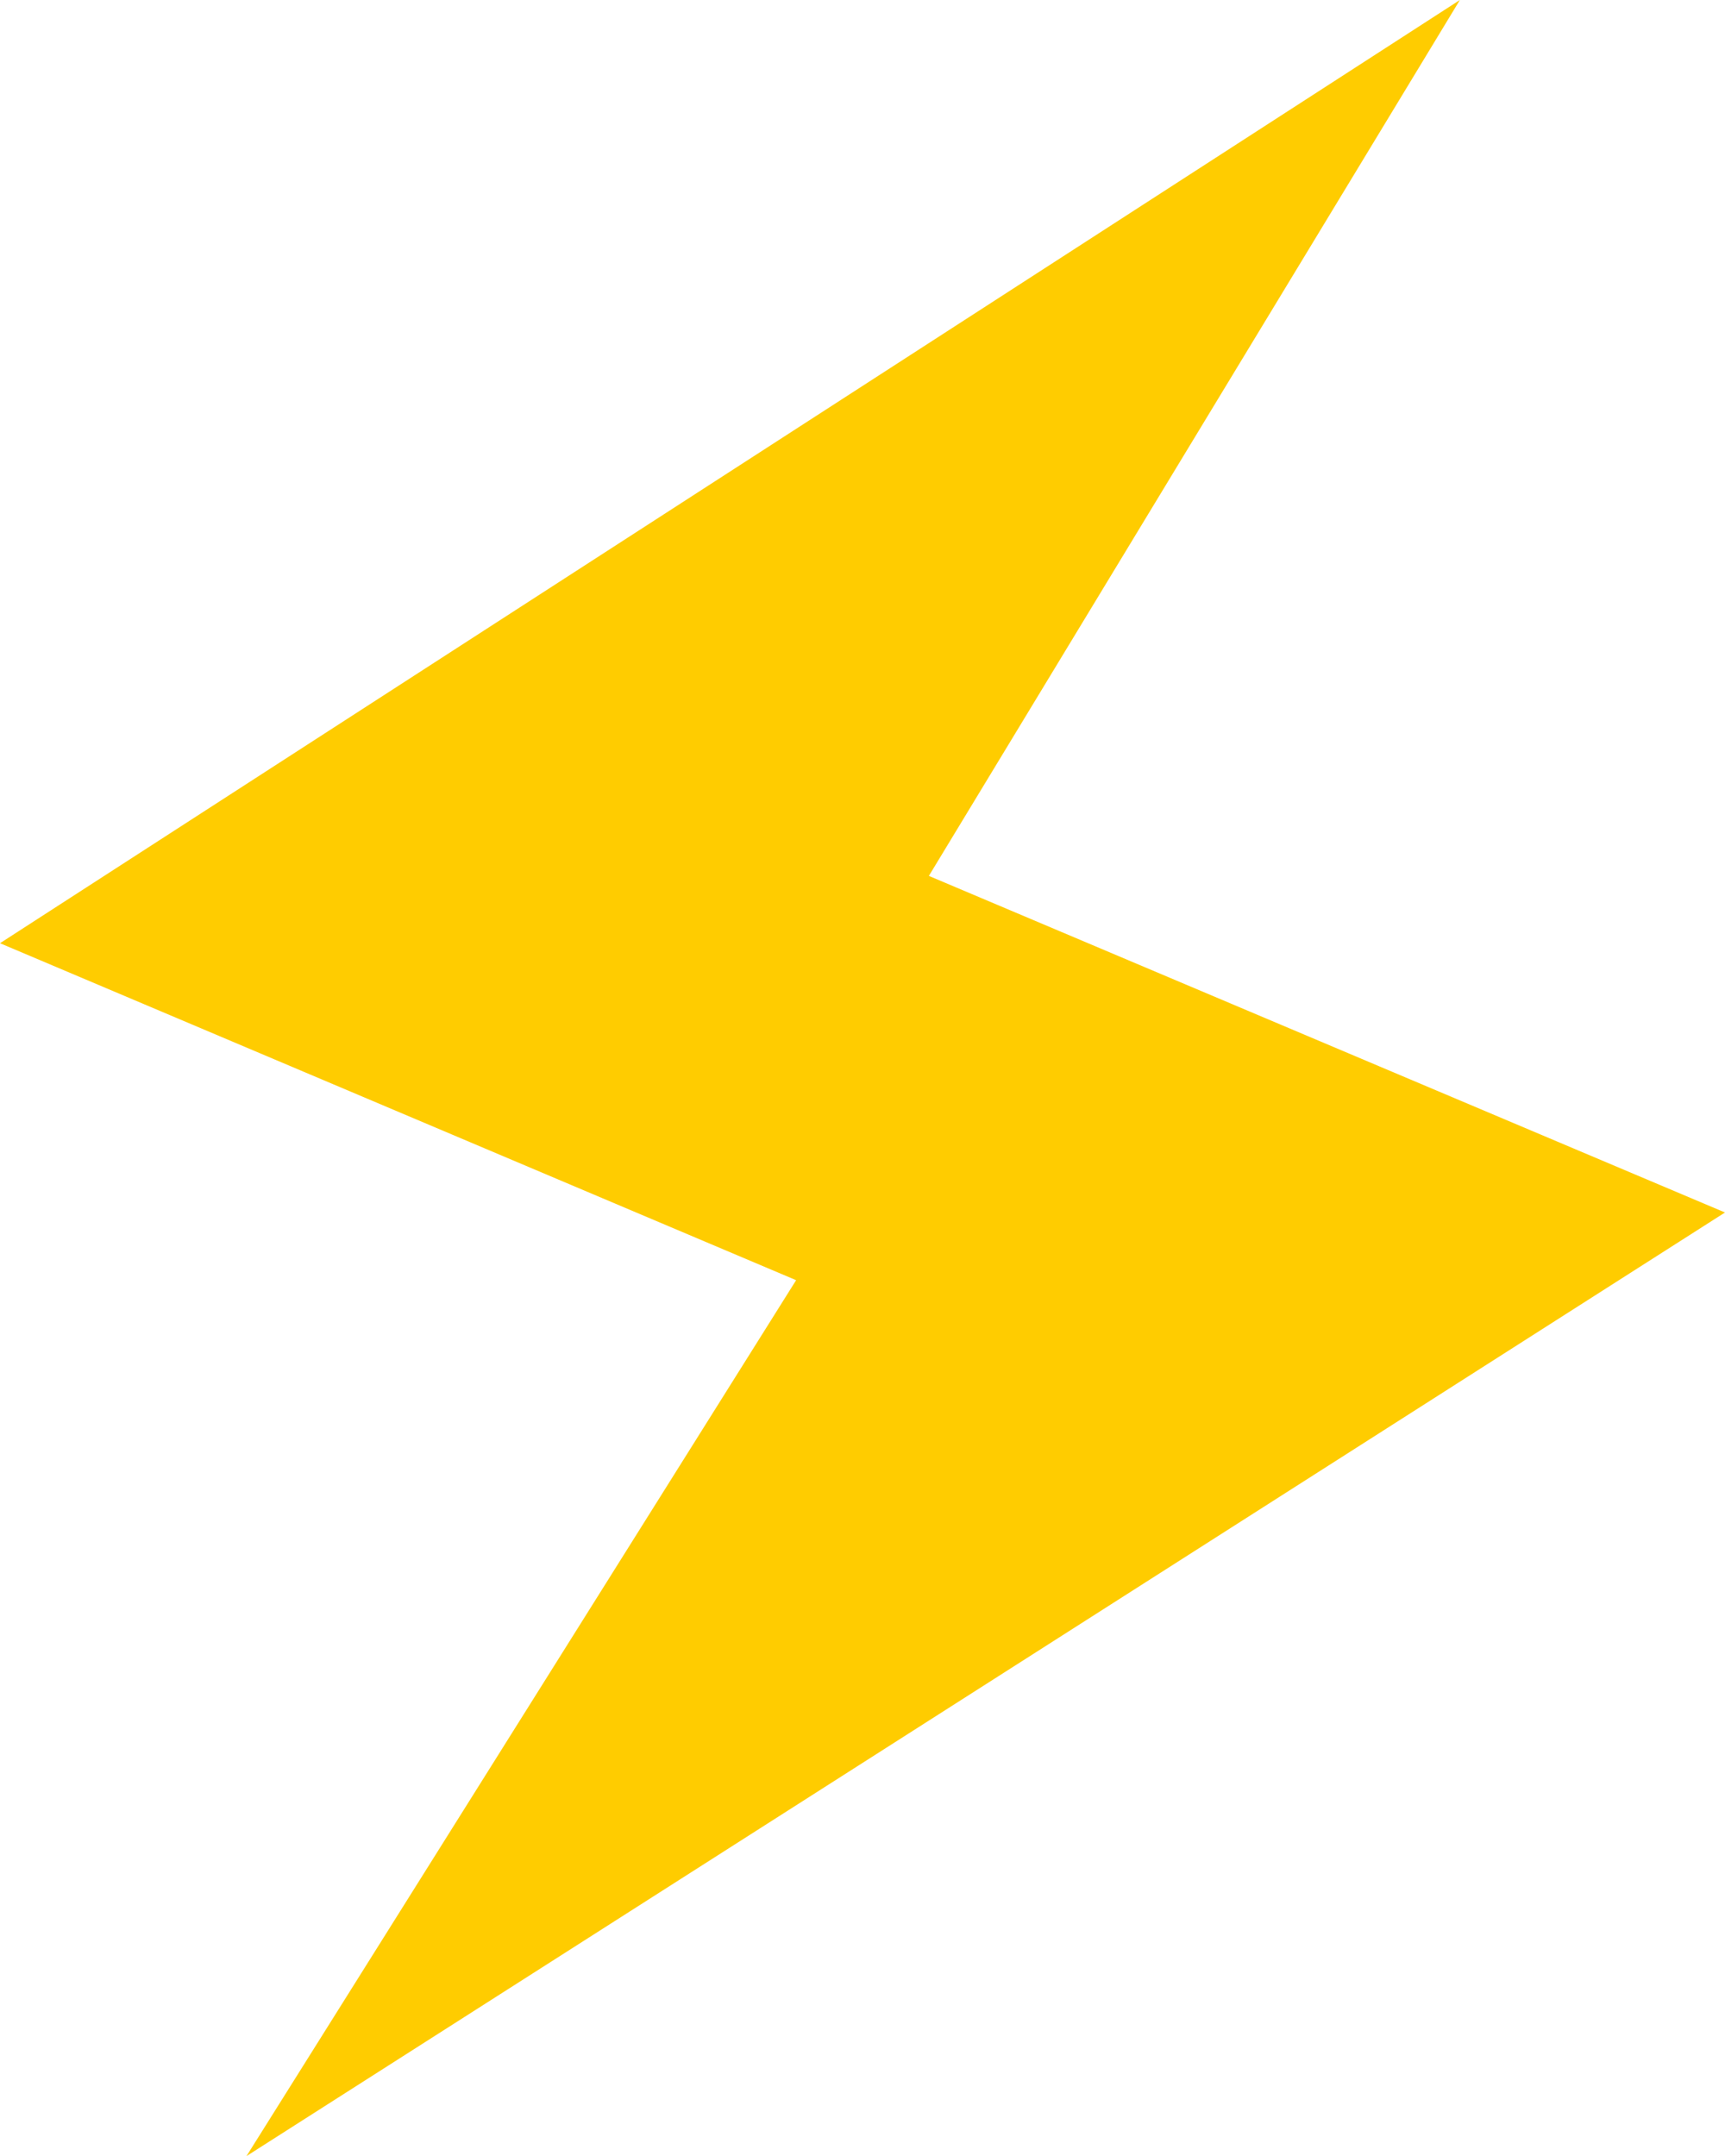 <?xml version="1.0" encoding="UTF-8" standalone="no"?>
<!-- Generated by Microsoft Visio, SVG Export SQL Database Automatic Tuning.svg Page-1 -->

<svg
   xmlns:dc="http://purl.org/dc/elements/1.1/"
   xmlns:cc="http://creativecommons.org/ns#"
   xmlns:rdf="http://www.w3.org/1999/02/22-rdf-syntax-ns#"
   xmlns:svg="http://www.w3.org/2000/svg"
   xmlns="http://www.w3.org/2000/svg"
   xmlns:sodipodi="http://sodipodi.sourceforge.net/DTD/sodipodi-0.dtd"
   xmlns:inkscape="http://www.inkscape.org/namespaces/inkscape"
   width="45.35"
   height="56.69"
   viewBox="0 0 45.35 56.69"
   xml:space="preserve"
   class="st2"
   version="1.1"
   id="svg19"
   sodipodi:docname="SQL Database Automatic Tuning.svg"
   style="font-size:12px;overflow:visible;color-interpolation-filters:sRGB;fill:none;fill-rule:evenodd;stroke-linecap:square;stroke-miterlimit:3"
   inkscape:version="0.92.5 (2060ec1f9f, 2020-04-08)"><defs
   id="defs23" /><sodipodi:namedview
   pagecolor="#ffffff"
   bordercolor="#666666"
   borderopacity="1"
   objecttolerance="10"
   gridtolerance="10"
   guidetolerance="10"
   inkscape:pageopacity="0"
   inkscape:pageshadow="2"
   inkscape:window-width="640"
   inkscape:window-height="480"
   id="namedview21"
   showgrid="false"
   inkscape:zoom="2.4486917"
   inkscape:cx="22.677171"
   inkscape:cy="14.175301"
   inkscape:window-x="0"
   inkscape:window-y="0"
   inkscape:window-maximized="0"
   inkscape:current-layer="svg19" />
	<style
   type="text/css"
   id="style2">
	<![CDATA[
		.st1 {fill:#ffcc00;stroke:none;stroke-linecap:butt;stroke-width:0.047}
		.st2 {fill:none;fill-rule:evenodd;font-size:12px;overflow:visible;stroke-linecap:square;stroke-miterlimit:3}
	]]>
	</style>

	<g
   id="g17"
   transform="translate(-4.535,-5.674)">
		<title
   id="title4">Page-1</title>
		<g
   id="group20468-1"
   transform="translate(4.535,-34.016)">
			<title
   id="title6">SQL Database Automatic Tuning.20468</title>
			<g
   id="group20469-2">
				<title
   id="title8">Sheet.20469</title>
				<g
   id="shape20470-3">
					<title
   id="title10">Sheet.20470</title>
					<path
   d="M 45.35,71.57 6.48,96.38 20.93,73.35 0,64.49 38.38,39.69 24.42,62.72 Z"
   class="st1"
   id="path12"
   inkscape:connector-curvature="0"
   style="fill:#ffcc00;stroke:none;stroke-width:0.047;stroke-linecap:butt" />
				</g>
			</g>
		</g>
	</g>
</svg>